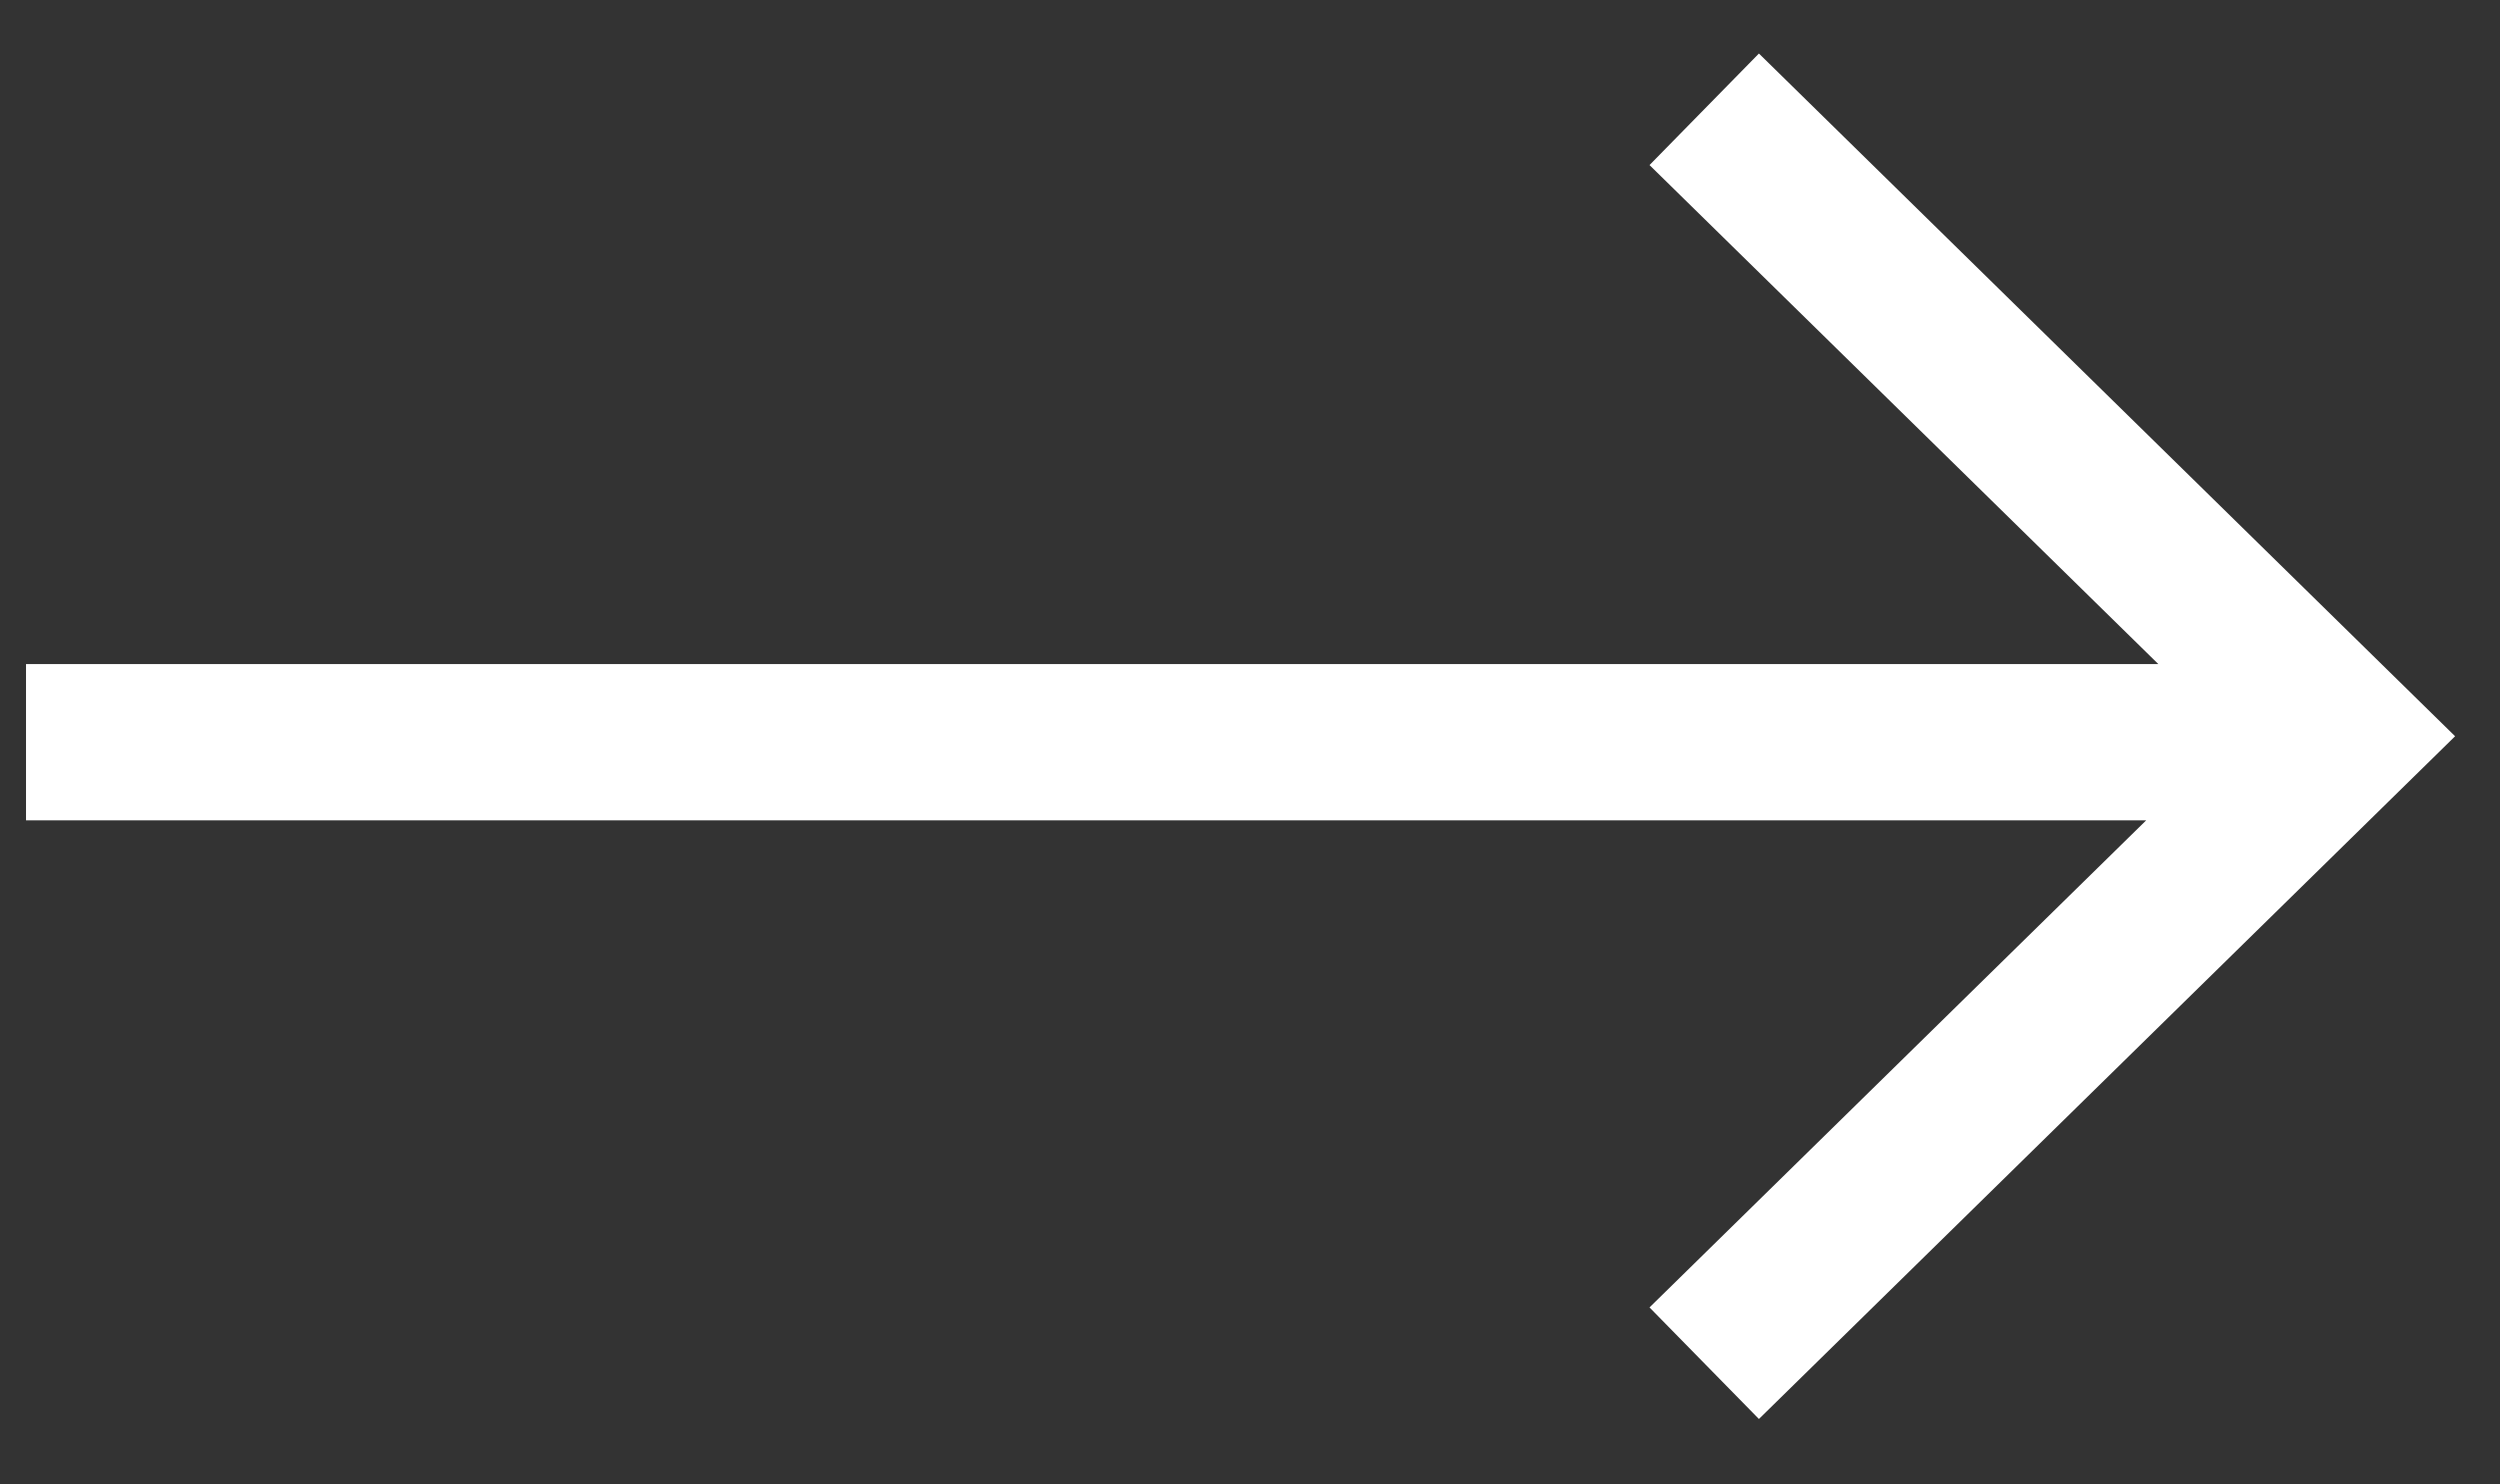 <svg width="32" height="19" viewBox="0 0 32 19" fill="none" xmlns="http://www.w3.org/2000/svg"><rect x="0" y="0" width="32" height="19" fill="#333333" stroke="none"/><path d="M.333 9.5H29.09m-7.276-8.101l8.183 8.025-8.183 8.025" stroke="#fff" stroke-width="2"/></svg>
